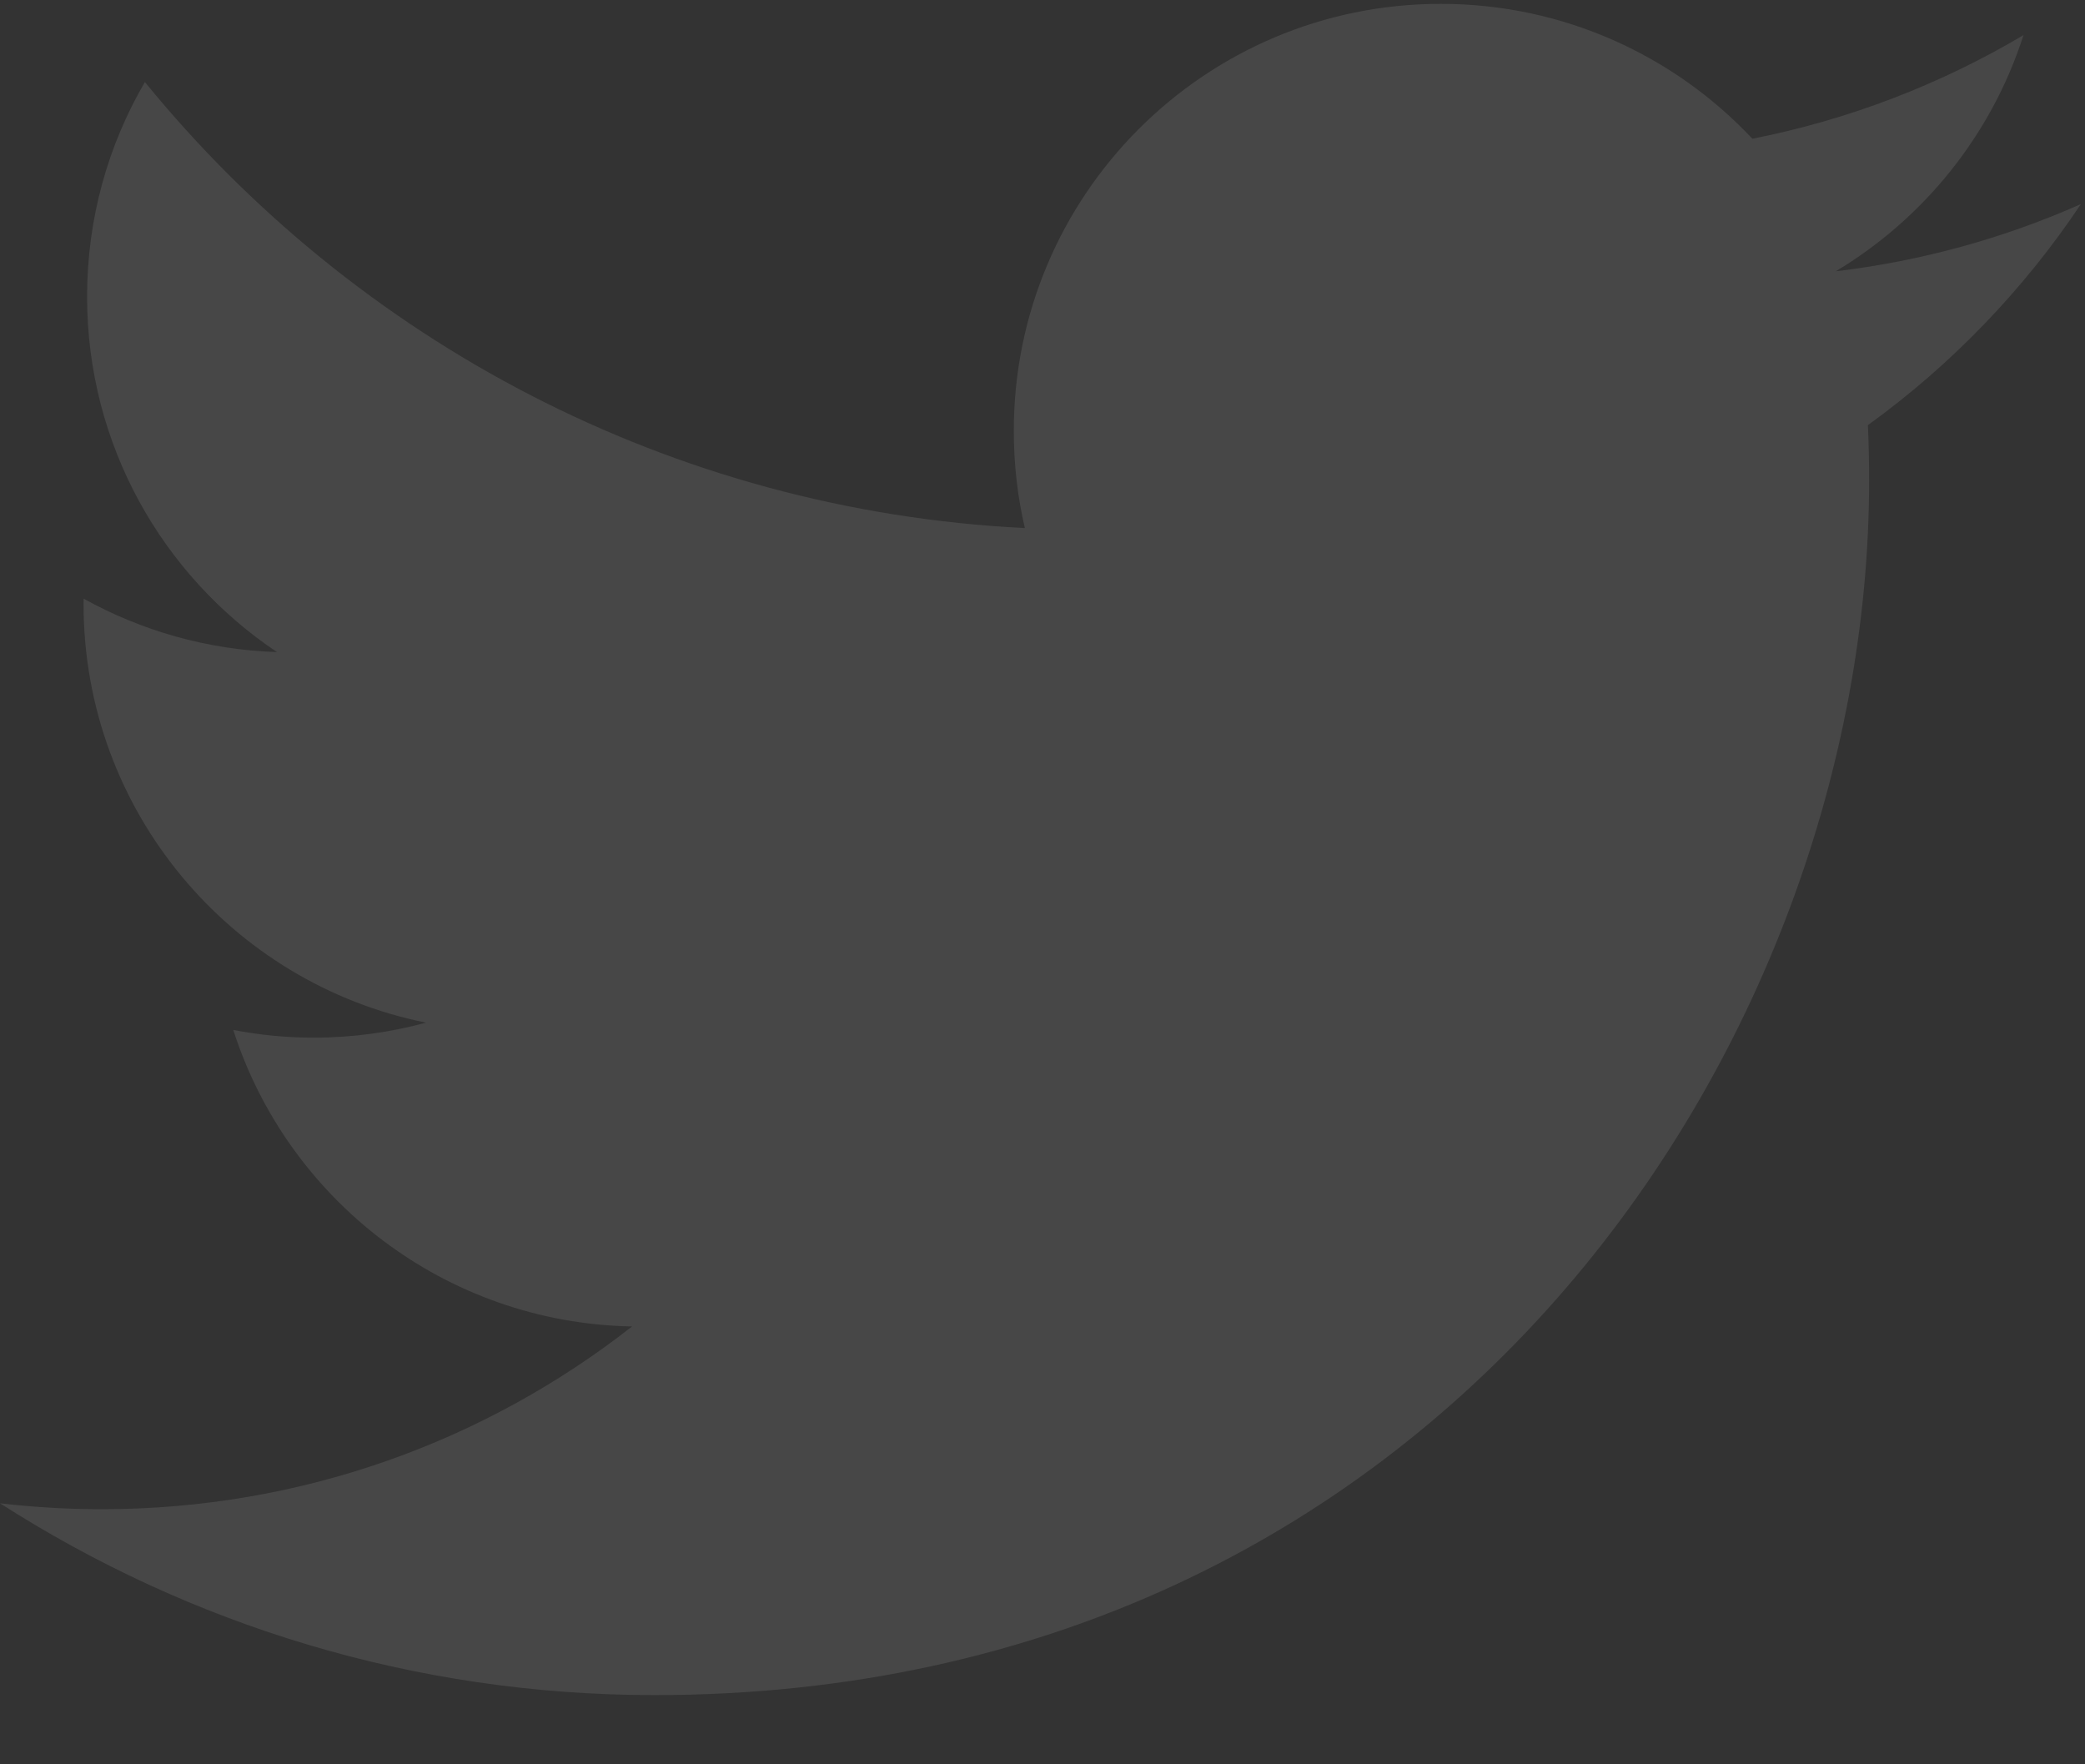 <?xml version="1.0" encoding="UTF-8"?>
<svg width="26px" height="22px" viewBox="0 0 26 22" version="1.1" xmlns="http://www.w3.org/2000/svg" xmlns:xlink="http://www.w3.org/1999/xlink">
    <rect x="0" y="0" width="26" height="22" fill="#333333" stroke="none"/>
    <!-- Generator: Sketch 51.3 (57544) - http://www.bohemiancoding.com/sketch -->
    <title>twitter (1)</title>
    <desc>Created with Sketch.</desc>
    <defs></defs>
    <g id="Page-1" stroke="none" stroke-width="1" fill="none" fill-rule="evenodd" opacity="0.1">
        <g id="02" transform="translate(-1058, -4917)" fill="#FFFFFF" fill-rule="nonzero">
            <g id="twitter-(1)" transform="translate(1058, 4917)">
                <path d="M25.949,2.545 C24.995,2.968 23.969,3.254 22.892,3.383 C23.991,2.724 24.835,1.681 25.233,0.438 C24.204,1.048 23.065,1.491 21.852,1.73 C20.881,0.695 19.497,0.048 17.966,0.048 C15.026,0.048 12.642,2.432 12.642,5.372 C12.642,5.789 12.689,6.196 12.78,6.585 C8.355,6.363 4.432,4.244 1.807,1.023 C1.348,1.809 1.086,2.724 1.086,3.699 C1.086,5.546 2.026,7.176 3.454,8.131 C2.582,8.103 1.761,7.863 1.043,7.465 C1.042,7.487 1.042,7.509 1.042,7.532 C1.042,10.111 2.878,12.263 5.313,12.752 C4.866,12.873 4.396,12.939 3.91,12.939 C3.567,12.939 3.234,12.905 2.909,12.843 C3.586,14.958 5.552,16.497 7.882,16.54 C6.06,17.968 3.764,18.819 1.27,18.819 C0.84,18.819 0.417,18.794 5.06822612e-05,18.745 C2.356,20.255 5.154,21.137 8.161,21.137 C17.953,21.137 23.308,13.025 23.308,5.989 C23.308,5.759 23.303,5.529 23.293,5.301 C24.333,4.55 25.236,3.612 25.949,2.545 Z" id="Shape"></path>
            </g>
        </g>
    </g>
</svg>